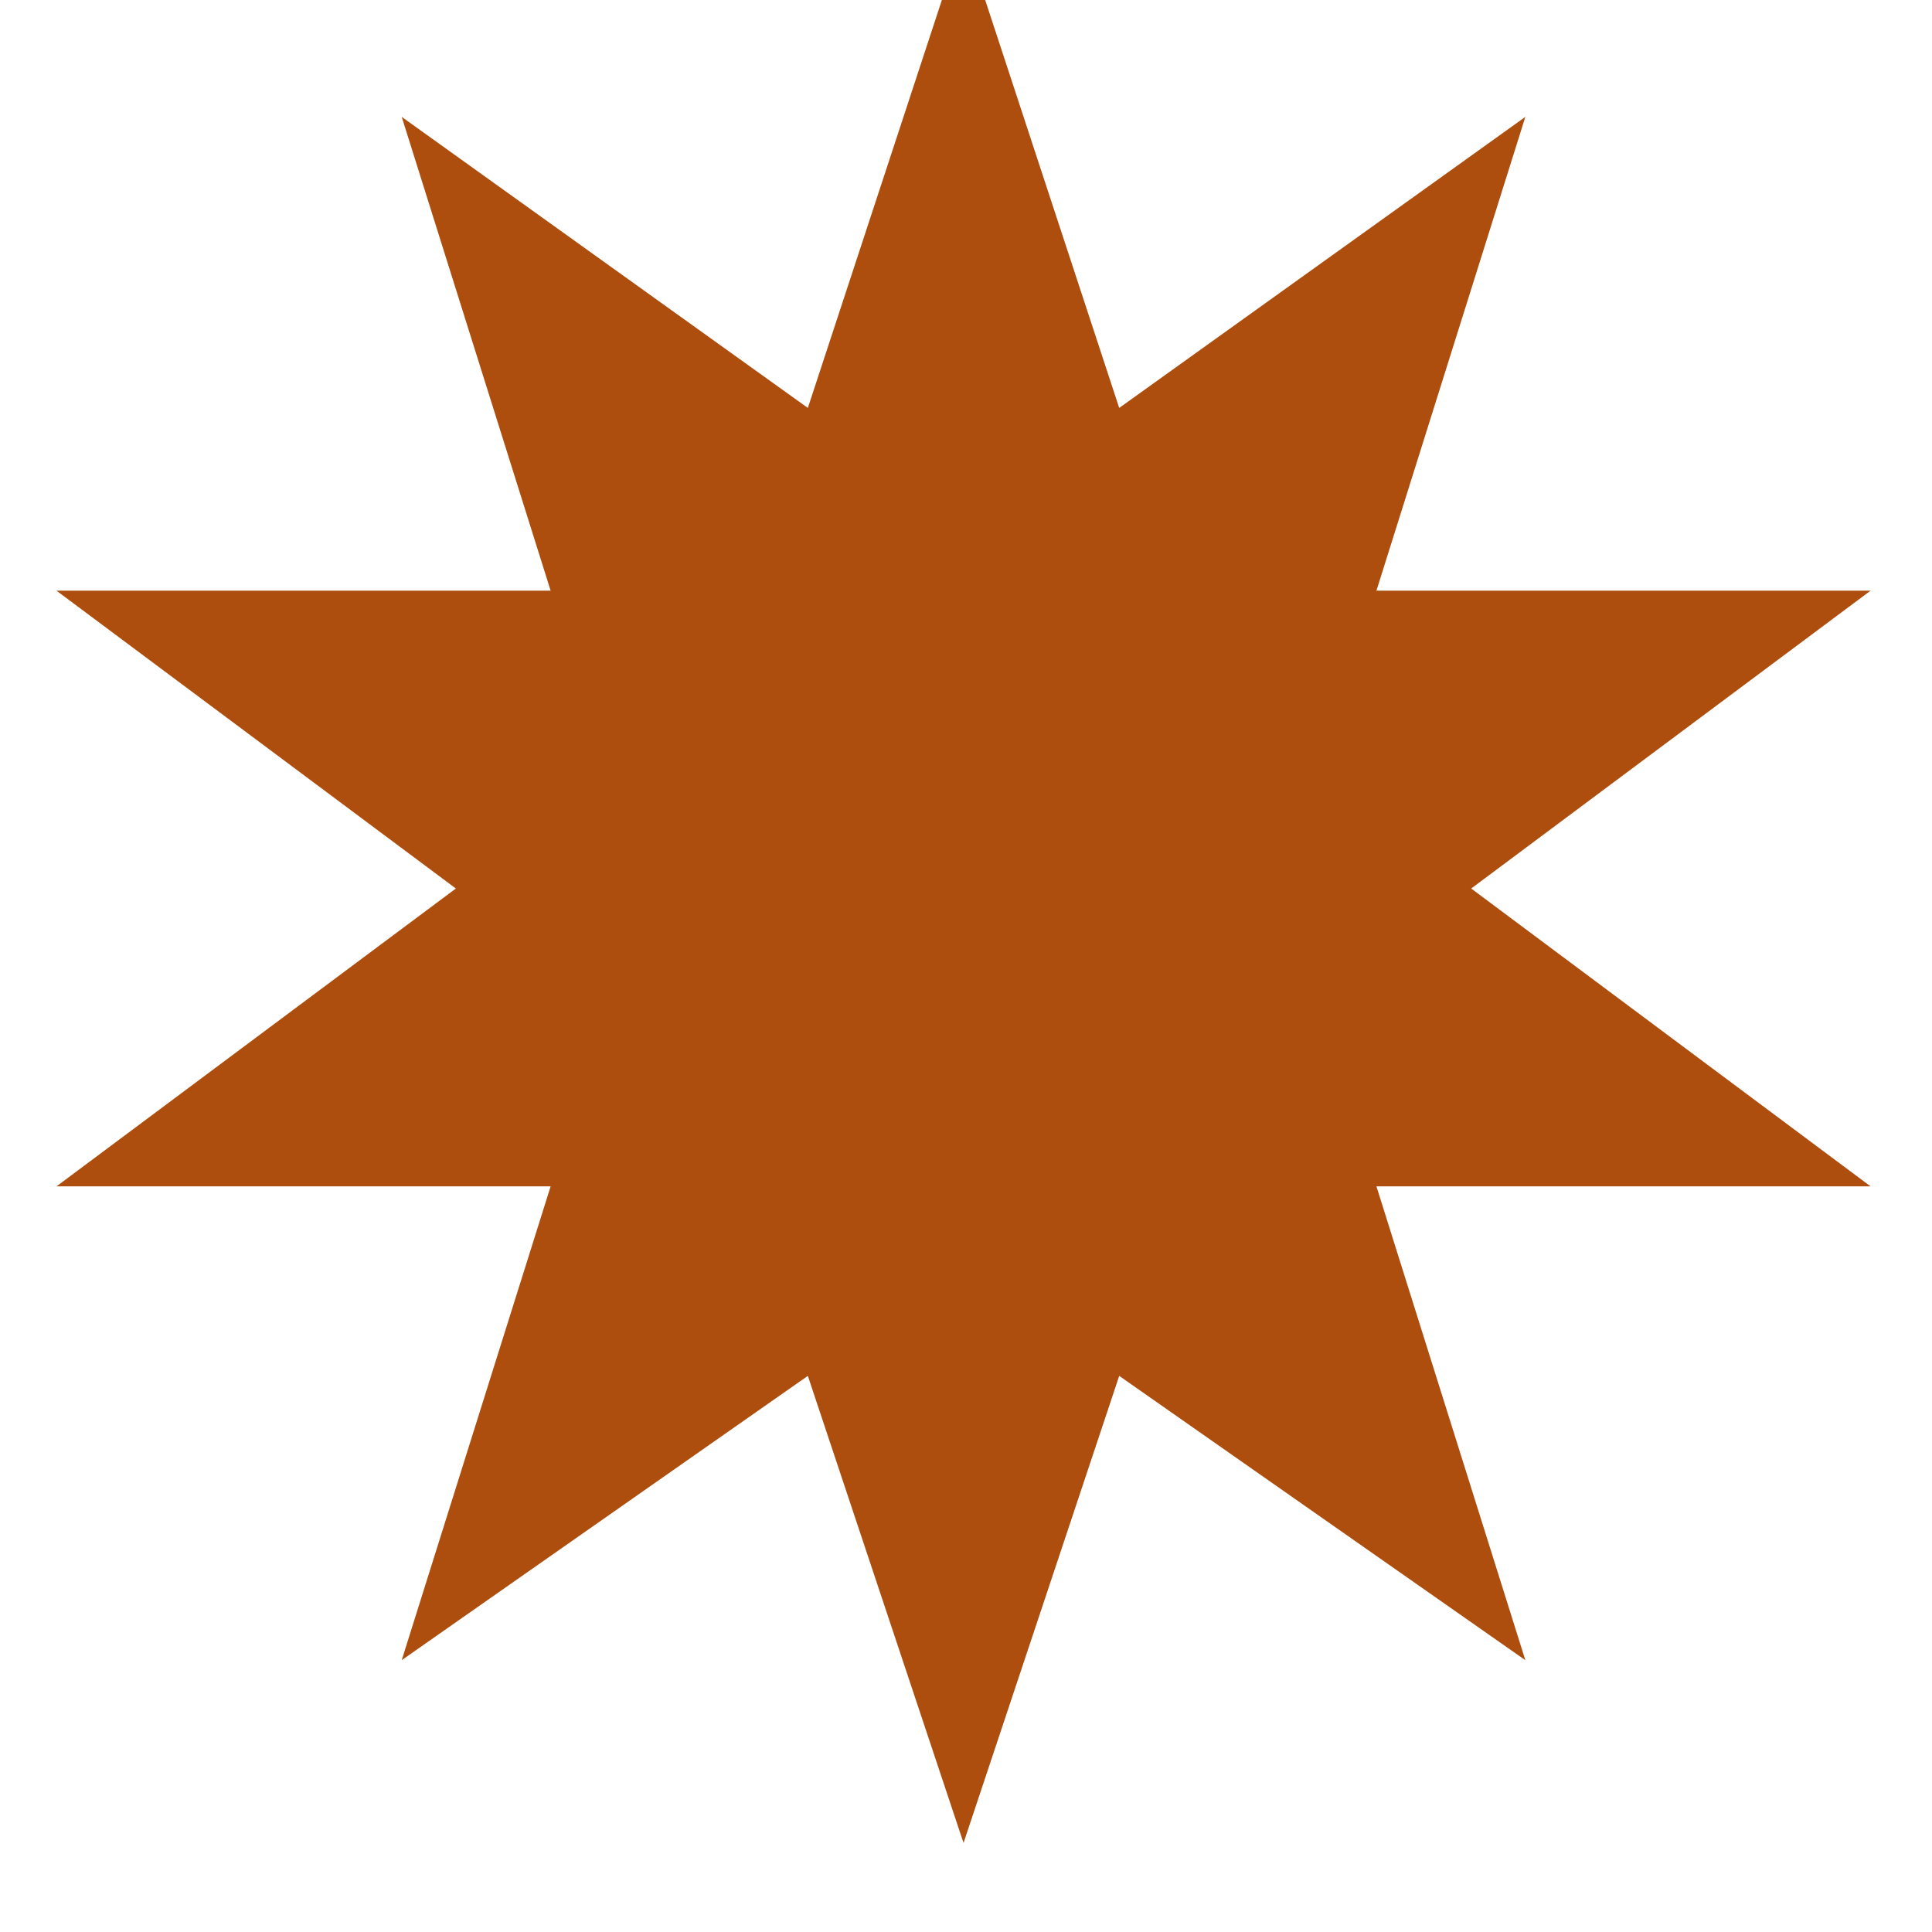 <?xml version="1.0" encoding="utf-8"?><svg xmlns:xlink="http://www.w3.org/1999/xlink" id="Scene_1" image-rendering="auto" baseProfile="basic" version="1.1" x="0px" y="0px" width="14" height="14" viewBox="0 0 14 14" xmlns="http://www.w3.org/2000/svg"><g id="Scene 1_0.0"><g transform="matrix(0.981 0 0 0.981 -280.549 -1767.749)"><path fill="#AE4E0E" d="M293.1,1801.5L291.95,1805 288.95,1802.85 290.05,1806.35 286.4,1806.35 289.35,1808.55 286.4,1810.75 290.05,1810.75 288.95,1814.25 291.95,1812.15 293.1,1815.6 294.25,1812.15 297.25,1814.25 296.15,1810.75 299.8,1810.75 296.85,1808.55 299.8,1806.35 296.15,1806.35 297.25,1802.85 294.25,1805 293.1,1801.5"/></g></g><defs/></svg>